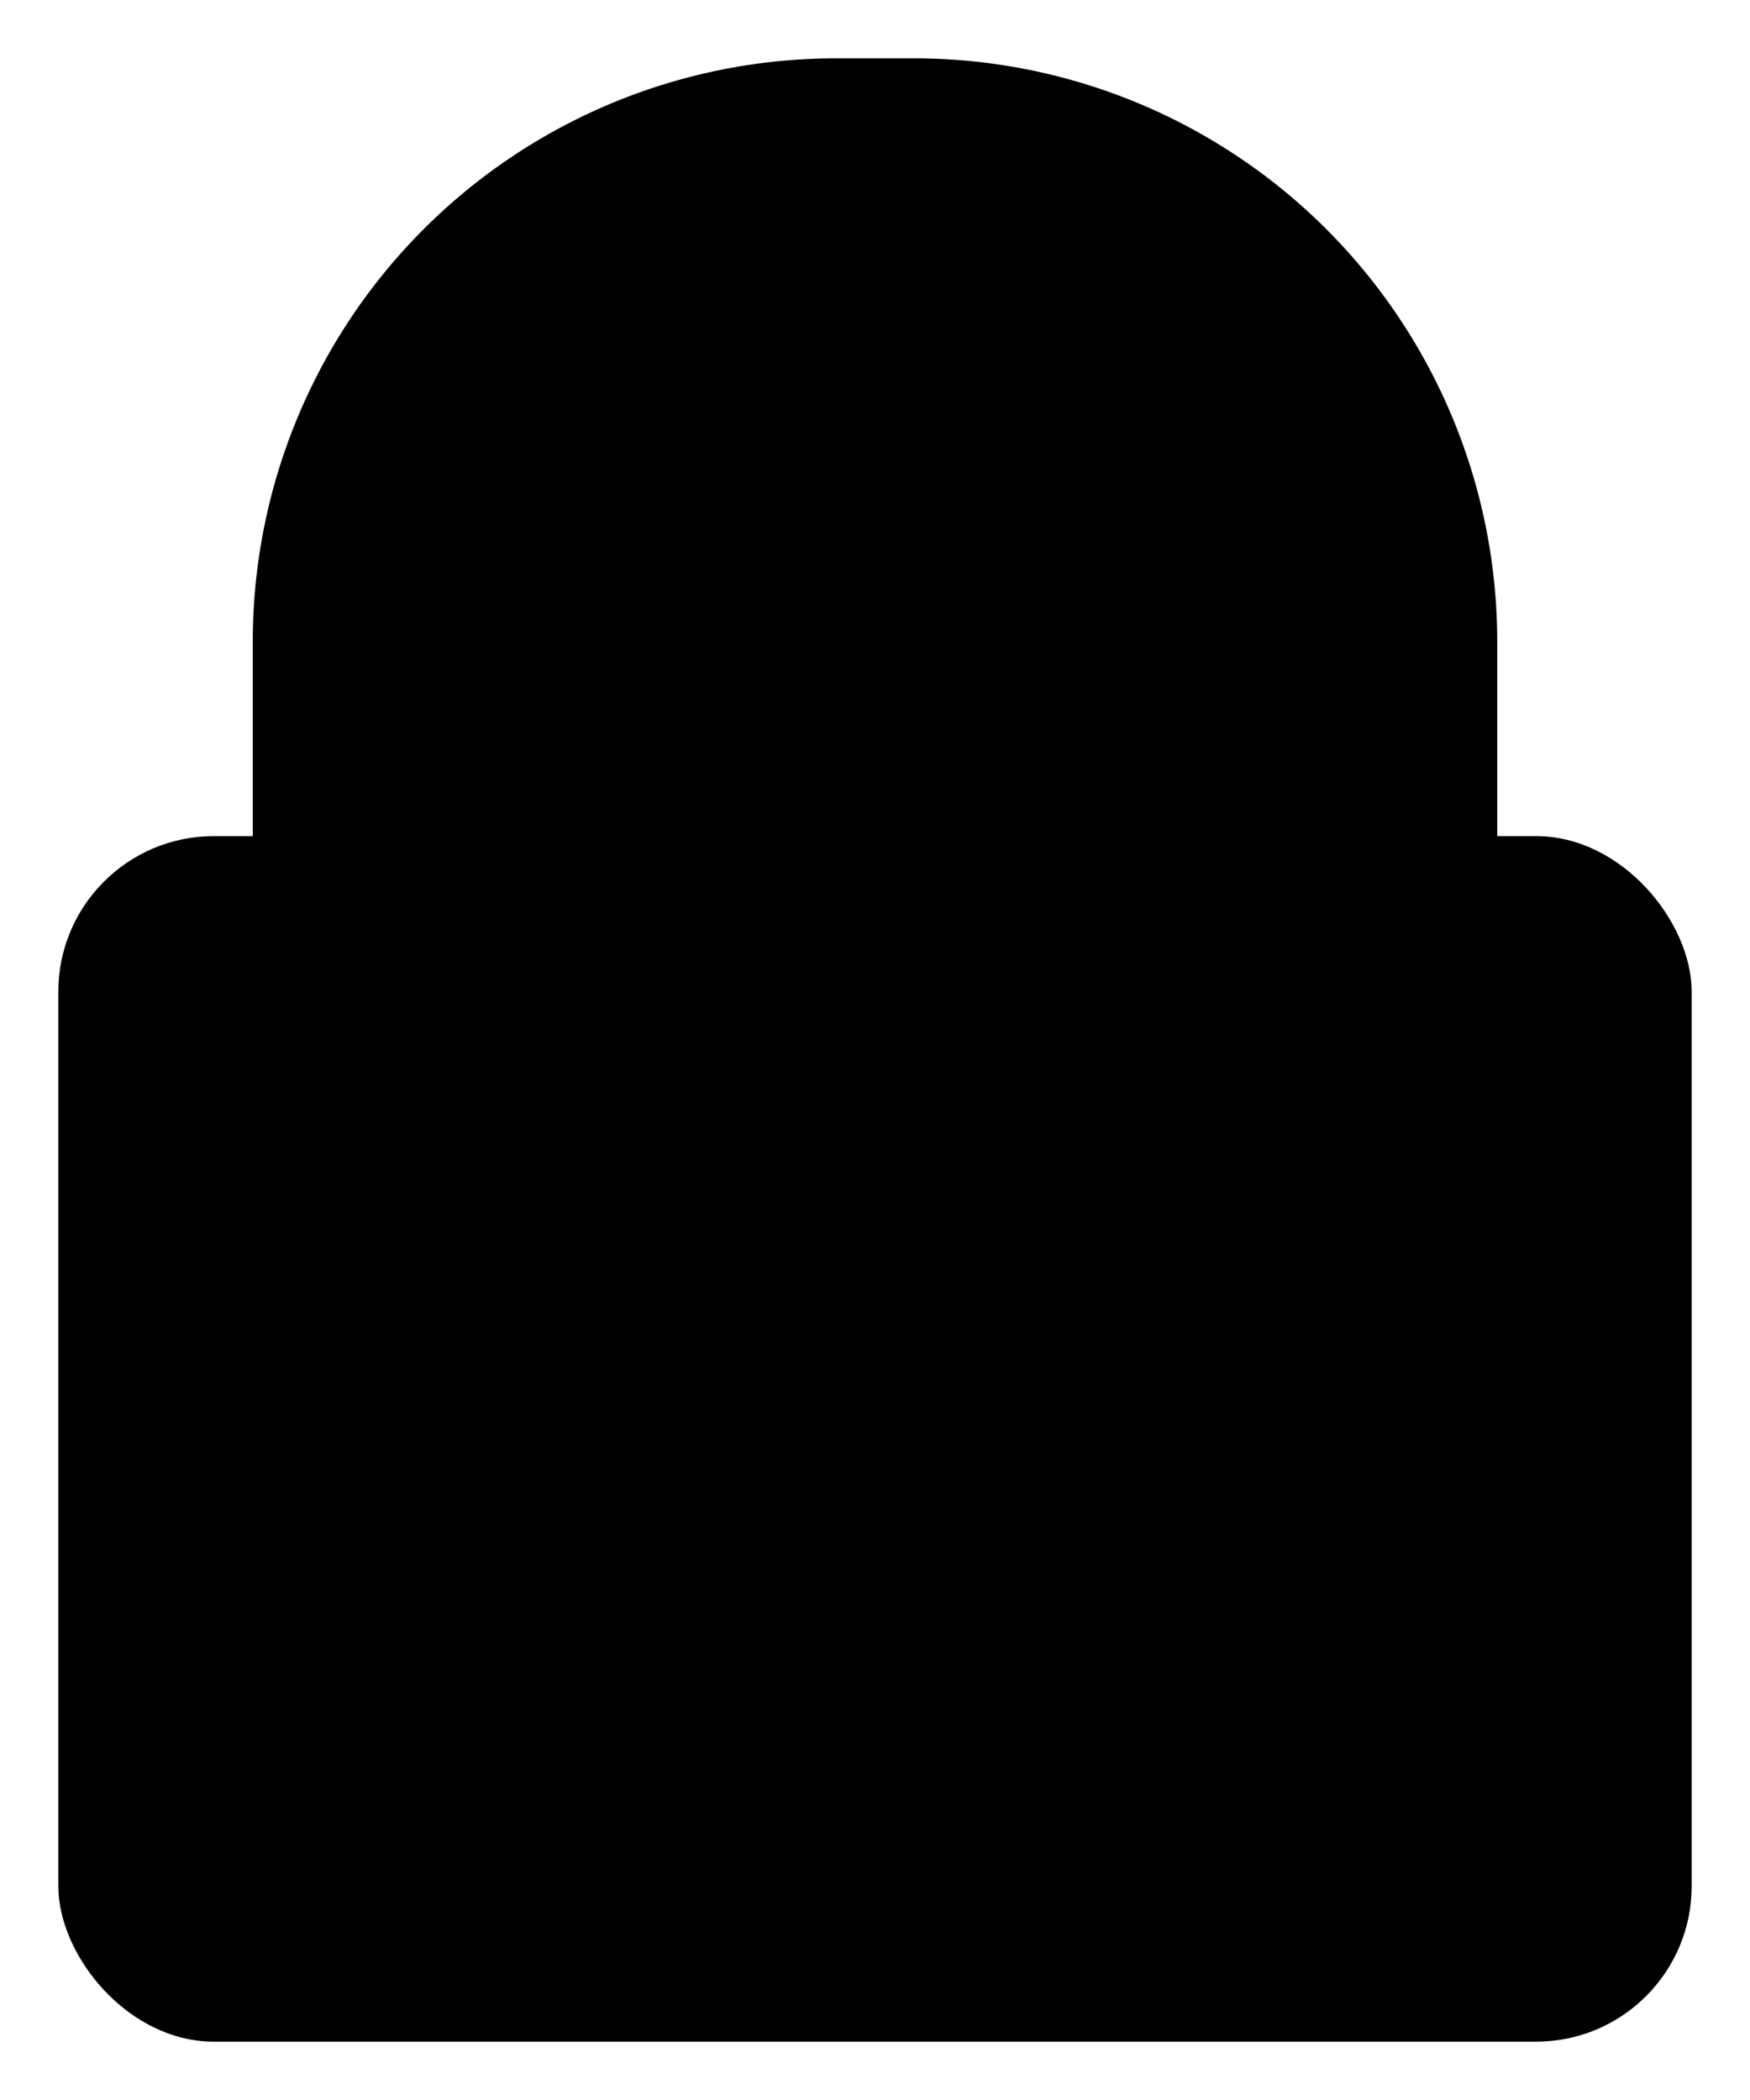<svg data-name="Lock Icon" xmlns="http://www.w3.org/2000/svg" width="45" height="54" viewBox="0 0 45 54">

  <rect id="Shape" class="cls-1" x="1.5" y="21.5" width="42" height="31" rx="4" ry="4"/>
  <path id="Shape-2" data-name="Shape" class="cls-1" d="M21.5,1.5h2a15,15,0,0,1,15,15v8a0,0,0,0,1,0,0H6.5a0,0,0,0,1,0,0v-8A15,15,0,0,1,21.5,1.5Z"/>
  <path id="Shape-3" data-name="Shape" class="cls-1" d="M22.5,6.5h0a11,11,0,0,1,11,11v7a0,0,0,0,1,0,0h-22a0,0,0,0,1,0,0v-7A11,11,0,0,1,22.5,6.5Z"/>
  <path id="Shape-4" data-name="Shape" class="cls-2" d="M268.575,1155.35a1.511,1.511,0,0,1,2.122,0l4.949,4.95a1.5,1.5,0,1,1-2.121,2.12l-4.95-4.95A1.5,1.5,0,0,1,268.575,1155.35Zm4.95,4.95,7.778-7.77a1.5,1.5,0,0,1,2.122,2.12l-7.779,7.77A1.5,1.5,0,1,1,273.525,1160.3Z" transform="translate(-253.5 -1120.5)"/>
</svg>
